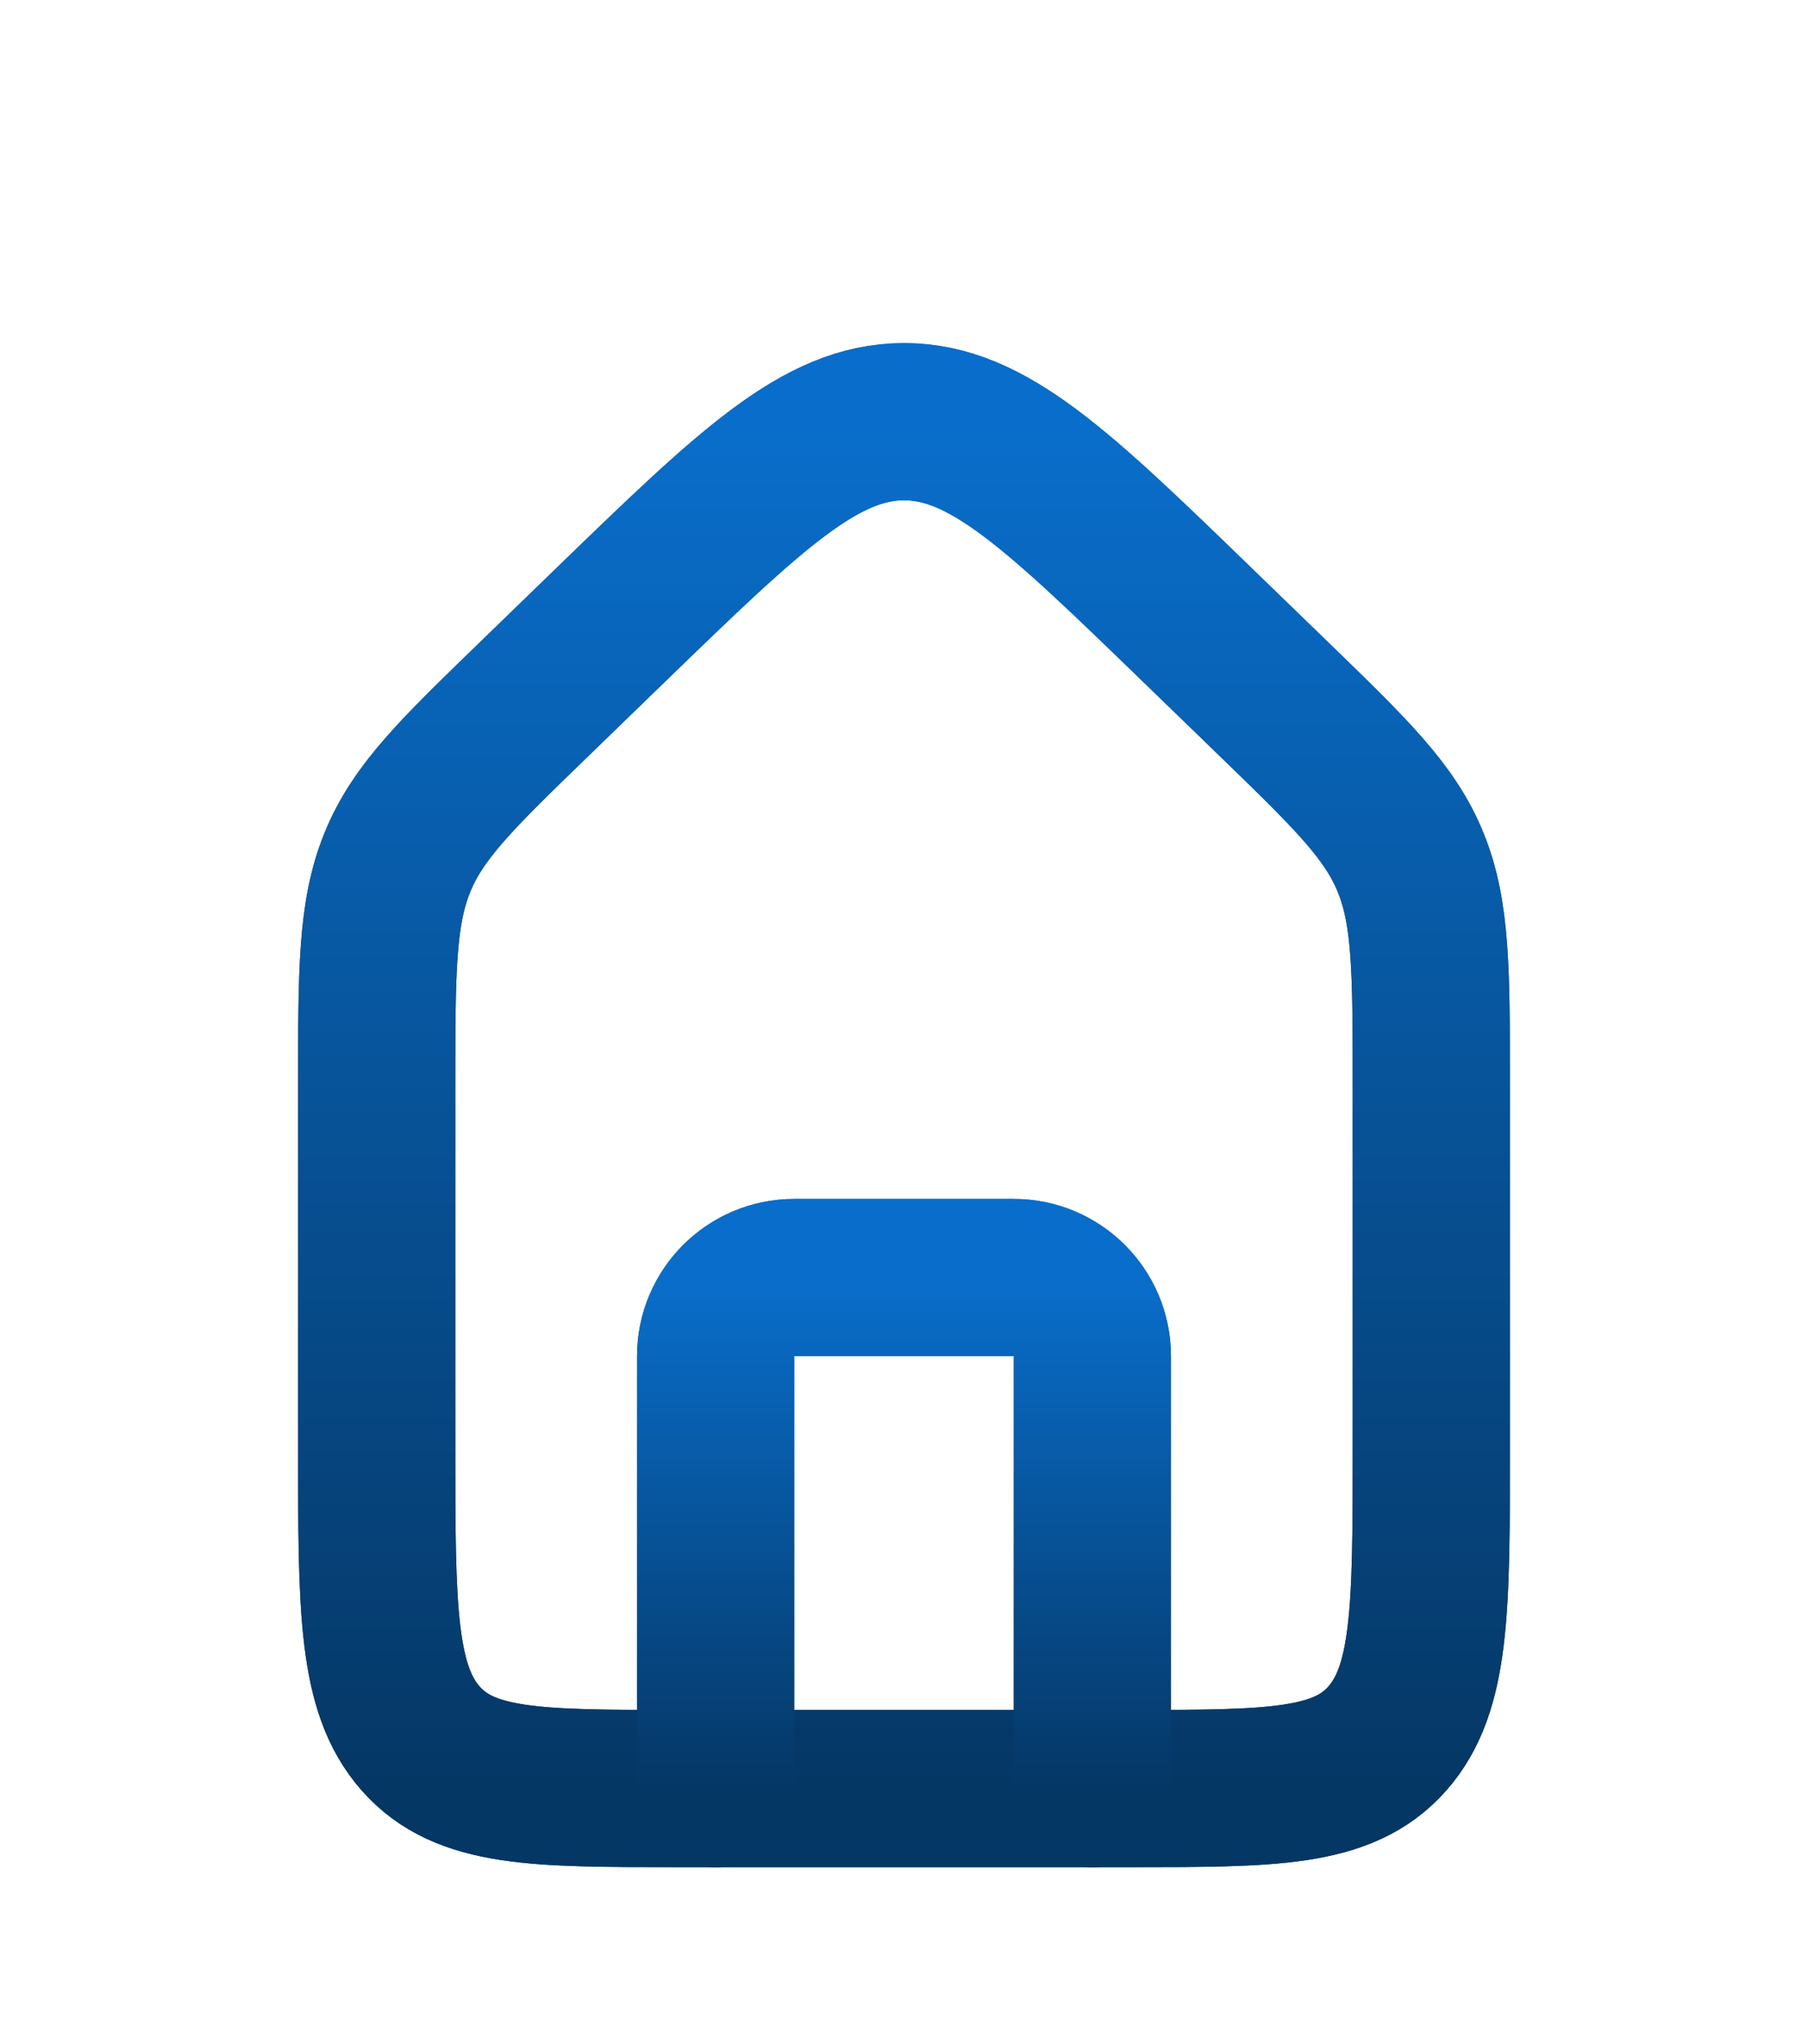 <svg width="23" height="26" viewBox="0 0 23 26" fill="none" xmlns="http://www.w3.org/2000/svg">
<path d="M4.792 13.823C4.792 12.352 4.792 11.617 5.055 10.97C5.318 10.324 5.812 9.845 6.8 8.888L7.758 7.959C9.544 6.229 10.437 5.364 11.5 5.364C12.564 5.364 13.457 6.229 15.242 7.959L16.201 8.888C17.188 9.845 17.682 10.324 17.945 10.97C18.208 11.617 18.208 12.352 18.208 13.823V18.417C18.208 20.459 18.208 21.481 17.647 22.115C17.086 22.75 16.182 22.75 14.375 22.75H8.625C6.818 22.75 5.915 22.75 5.353 22.115C4.792 21.481 4.792 20.459 4.792 18.417V13.823Z" stroke="url(#paint0_linear_582_9261)" stroke-width="2"/>
<path d="M4.792 13.823C4.792 12.352 4.792 11.617 5.055 10.97C5.318 10.324 5.812 9.845 6.8 8.888L7.758 7.959C9.544 6.229 10.437 5.364 11.5 5.364C12.564 5.364 13.457 6.229 15.242 7.959L16.201 8.888C17.188 9.845 17.682 10.324 17.945 10.97C18.208 11.617 18.208 12.352 18.208 13.823V18.417C18.208 20.459 18.208 21.481 17.647 22.115C17.086 22.75 16.182 22.75 14.375 22.75H8.625C6.818 22.75 5.915 22.75 5.353 22.115C4.792 21.481 4.792 20.459 4.792 18.417V13.823Z" stroke="url(#paint1_linear_582_9261)" stroke-width="2"/>
<path d="M13.896 22.75V17.25C13.896 16.698 13.448 16.25 12.896 16.25H10.104C9.552 16.25 9.104 16.698 9.104 17.25V22.75" stroke="url(#paint2_linear_582_9261)" stroke-width="2" stroke-linecap="round" stroke-linejoin="round"/>
<path d="M13.896 22.75V17.25C13.896 16.698 13.448 16.25 12.896 16.25H10.104C9.552 16.25 9.104 16.698 9.104 17.25V22.75" stroke="url(#paint3_linear_582_9261)" stroke-width="2" stroke-linecap="round" stroke-linejoin="round"/>
<defs>
<linearGradient id="paint0_linear_582_9261" x1="11.5" y1="5.364" x2="11.5" y2="22.75" gradientUnits="userSpaceOnUse">
<stop stop-color="#096ECB"/>
<stop offset="1" stop-color="#053765"/>
</linearGradient>
<linearGradient id="paint1_linear_582_9261" x1="11.5" y1="5.364" x2="11.5" y2="22.75" gradientUnits="userSpaceOnUse">
<stop stop-color="#096ECB"/>
<stop offset="1" stop-color="#053765"/>
</linearGradient>
<linearGradient id="paint2_linear_582_9261" x1="11.5" y1="16.25" x2="11.5" y2="22.75" gradientUnits="userSpaceOnUse">
<stop stop-color="#096ECB"/>
<stop offset="1" stop-color="#053765"/>
</linearGradient>
<linearGradient id="paint3_linear_582_9261" x1="11.5" y1="16.25" x2="11.5" y2="22.75" gradientUnits="userSpaceOnUse">
<stop stop-color="#096ECB"/>
<stop offset="1" stop-color="#053765"/>
</linearGradient>
</defs>
</svg>

